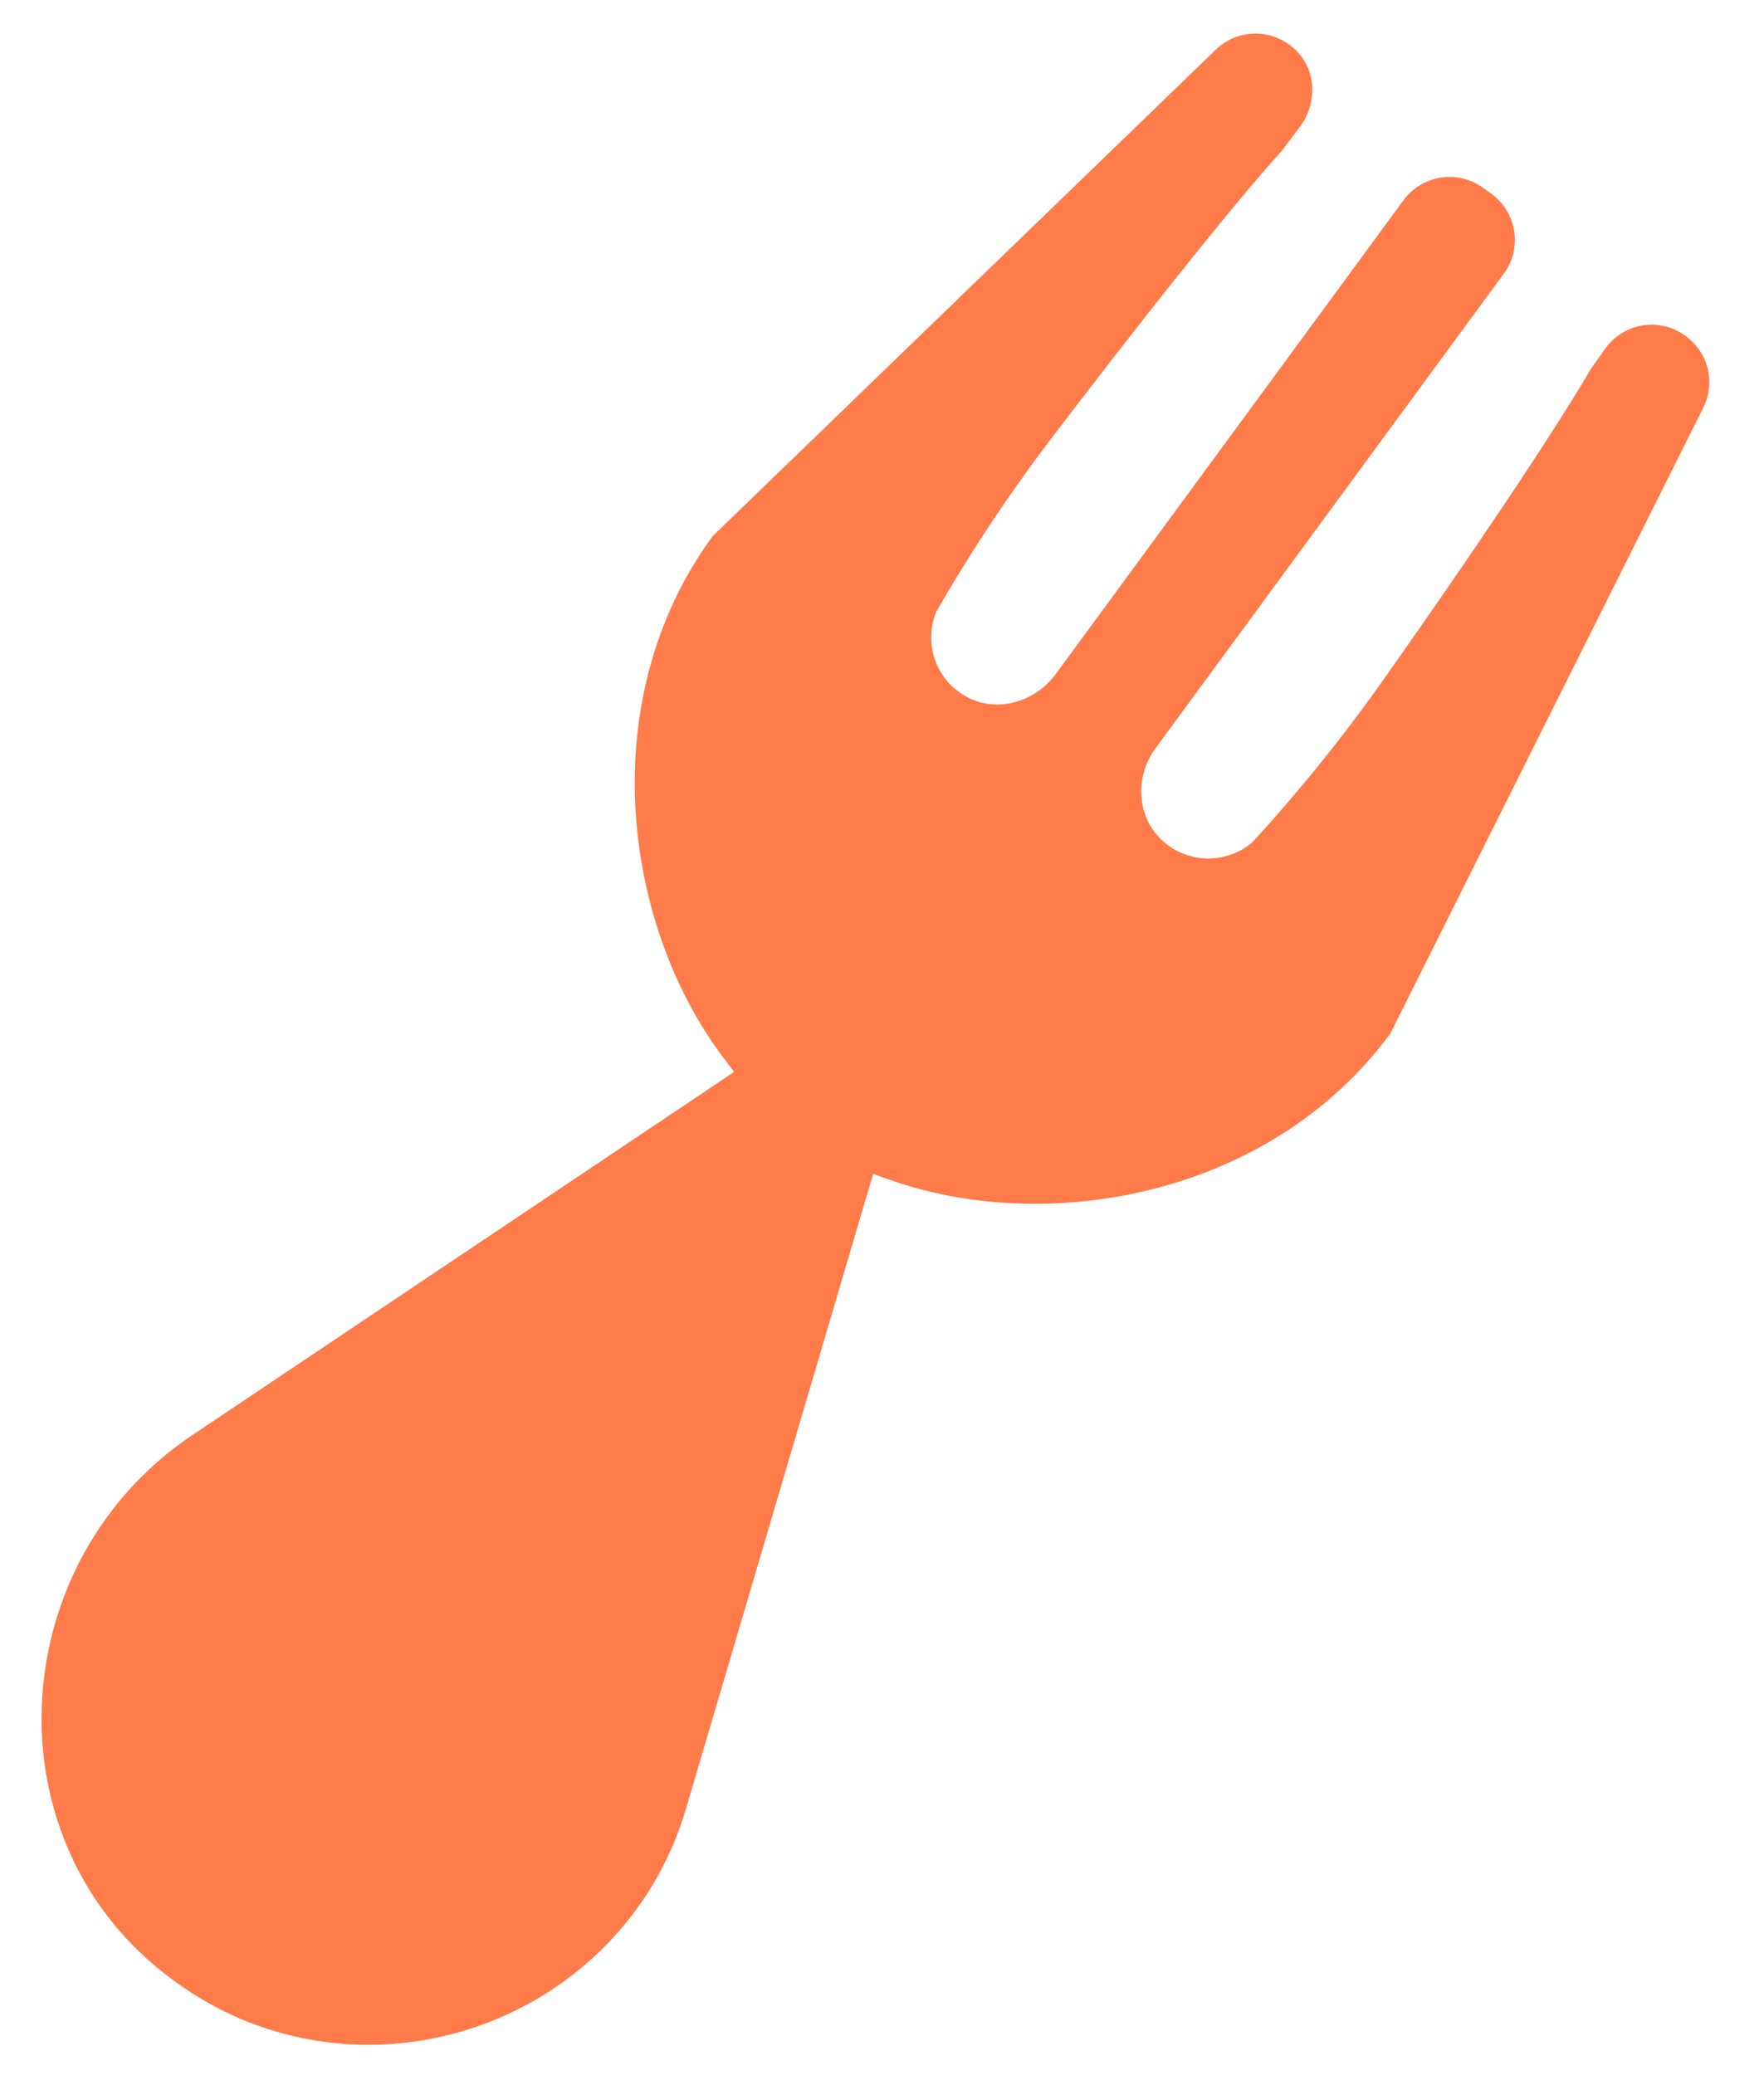<?xml version="1.0" encoding="utf-8"?>
<!-- Generator: Adobe Illustrator 23.0.2, SVG Export Plug-In . SVG Version: 6.00 Build 0)  -->
<svg version="1.1" id="Layer_1" xmlns="http://www.w3.org/2000/svg" xmlns:xlink="http://www.w3.org/1999/xlink" x="0px" y="0px"
	 viewBox="0 0 444.8 523.2" style="enable-background:new 0 0 444.8 523.2;" xml:space="preserve">
<style type="text/css">
	.st0{fill:#FF7B4A;}
</style>
<path class="st0" d="M350.6,260.6L350.6,260.6L350.6,260.6l78.9-157.8c3.1-6.3,1.3-13.9-4.4-18l-0.1-0.1c-6.5-4.8-15.6-3.3-20.3,3.3
	l-3.6,5.1c-10.1,17.4-33.6,51.9-51.9,77.8c-10.2,14.5-21.4,28.4-33.4,41.5c-6.7,5.7-17,5.6-23.6-1.3c-5.7-6.1-5.8-15.6-0.9-22.3
	l87.9-119.8c4.7-6.4,3.3-15.4-3.1-20.1l-2.1-1.5c-6.4-4.7-15.4-3.3-20.1,3.1l-87.7,119.5c-5,6.8-14.3,9.8-21.9,6
	c-8.4-4.2-11.5-13.8-8.2-21.8l0.2-0.3c8.8-15.3,18.6-30,29.3-44c18.9-24.8,44.2-57.1,57.4-71.6l4.7-6.2c4.1-5.4,4.4-13.1,0.1-18.3
	c-5.6-6.7-15.3-7-21.2-1.3L179.7,135.2l0,0c-30.5,41.7-22.4,99,3.3,132.3c0.7,0.9,1.4,1.9,2.1,2.8l-4.3,2.9L48.5,361.9
	c-18.9,12.7-30.9,31.4-35.7,51.6c-7.1,30.1,2,63.3,28.7,84.2c28.7,22.6,65.7,22.8,93.7,6.5c17.5-10.2,31.6-26.8,37.9-48.5L218.7,301
	l1.5-5c1.1,0.5,2.2,0.8,3.3,1.2C263,311.7,320,302.2,350.6,260.6z"/>
</svg>
